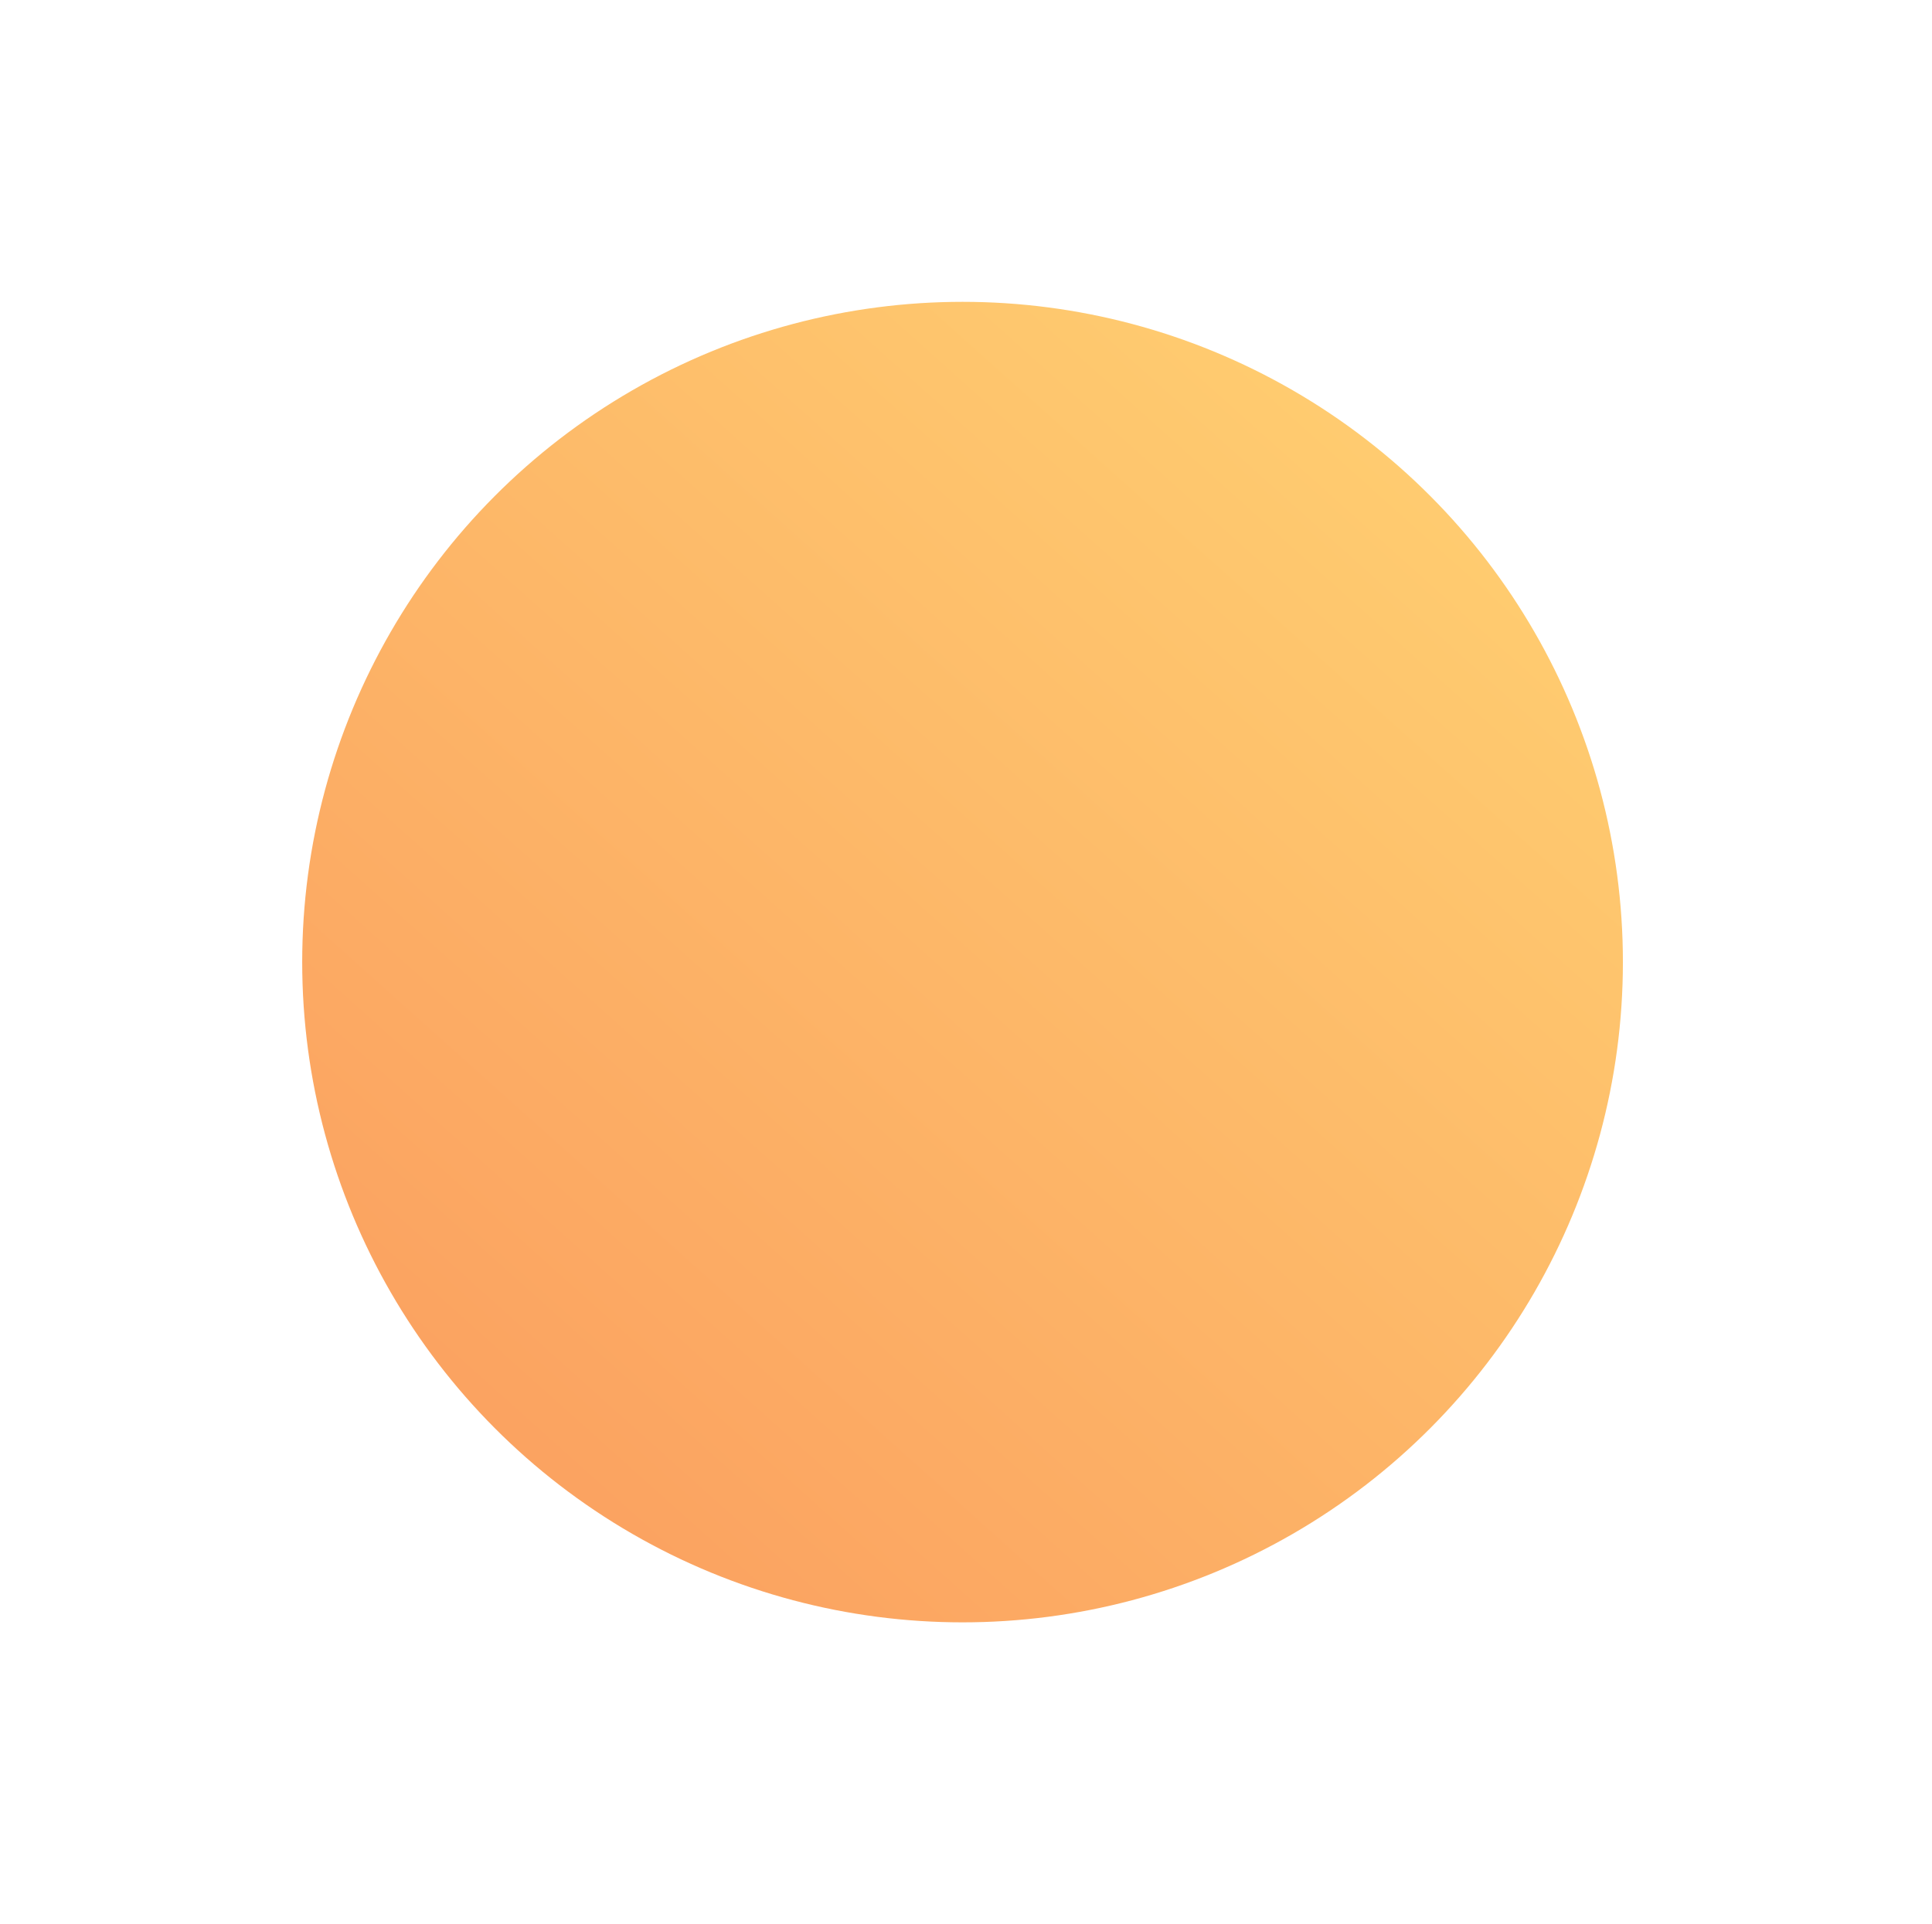 <svg width="256" height="255" viewBox="0 0 256 255" fill="none" xmlns="http://www.w3.org/2000/svg">
<g filter="url(#filter0_d_178_32)">
<circle cx="127.543" cy="123.5" r="87.5" fill="url(#paint0_linear_178_32)"/>
</g>
<defs>
<filter id="filter0_d_178_32" x="0.043" y="0" width="255" height="255" filterUnits="userSpaceOnUse" color-interpolation-filters="sRGB">
<feFlood flood-opacity="0" result="BackgroundImageFix"/>
<feColorMatrix in="SourceAlpha" type="matrix" values="0 0 0 0 0 0 0 0 0 0 0 0 0 0 0 0 0 0 127 0" result="hardAlpha"/>
<feOffset dy="4"/>
<feGaussianBlur stdDeviation="20"/>
<feComposite in2="hardAlpha" operator="out"/>
<feColorMatrix type="matrix" values="0 0 0 0 1 0 0 0 0 0.812 0 0 0 0 0.443 0 0 0 0.5 0"/>
<feBlend mode="normal" in2="BackgroundImageFix" result="effect1_dropShadow_178_32"/>
<feBlend mode="normal" in="SourceGraphic" in2="effect1_dropShadow_178_32" result="shape"/>
</filter>
<linearGradient id="paint0_linear_178_32" x1="84.065" y1="211" x2="215.043" y2="64.804" gradientUnits="userSpaceOnUse">
<stop stop-color="#FBA160"/>
<stop offset="1" stop-color="#FFCF71"/>
</linearGradient>
</defs>
</svg>
